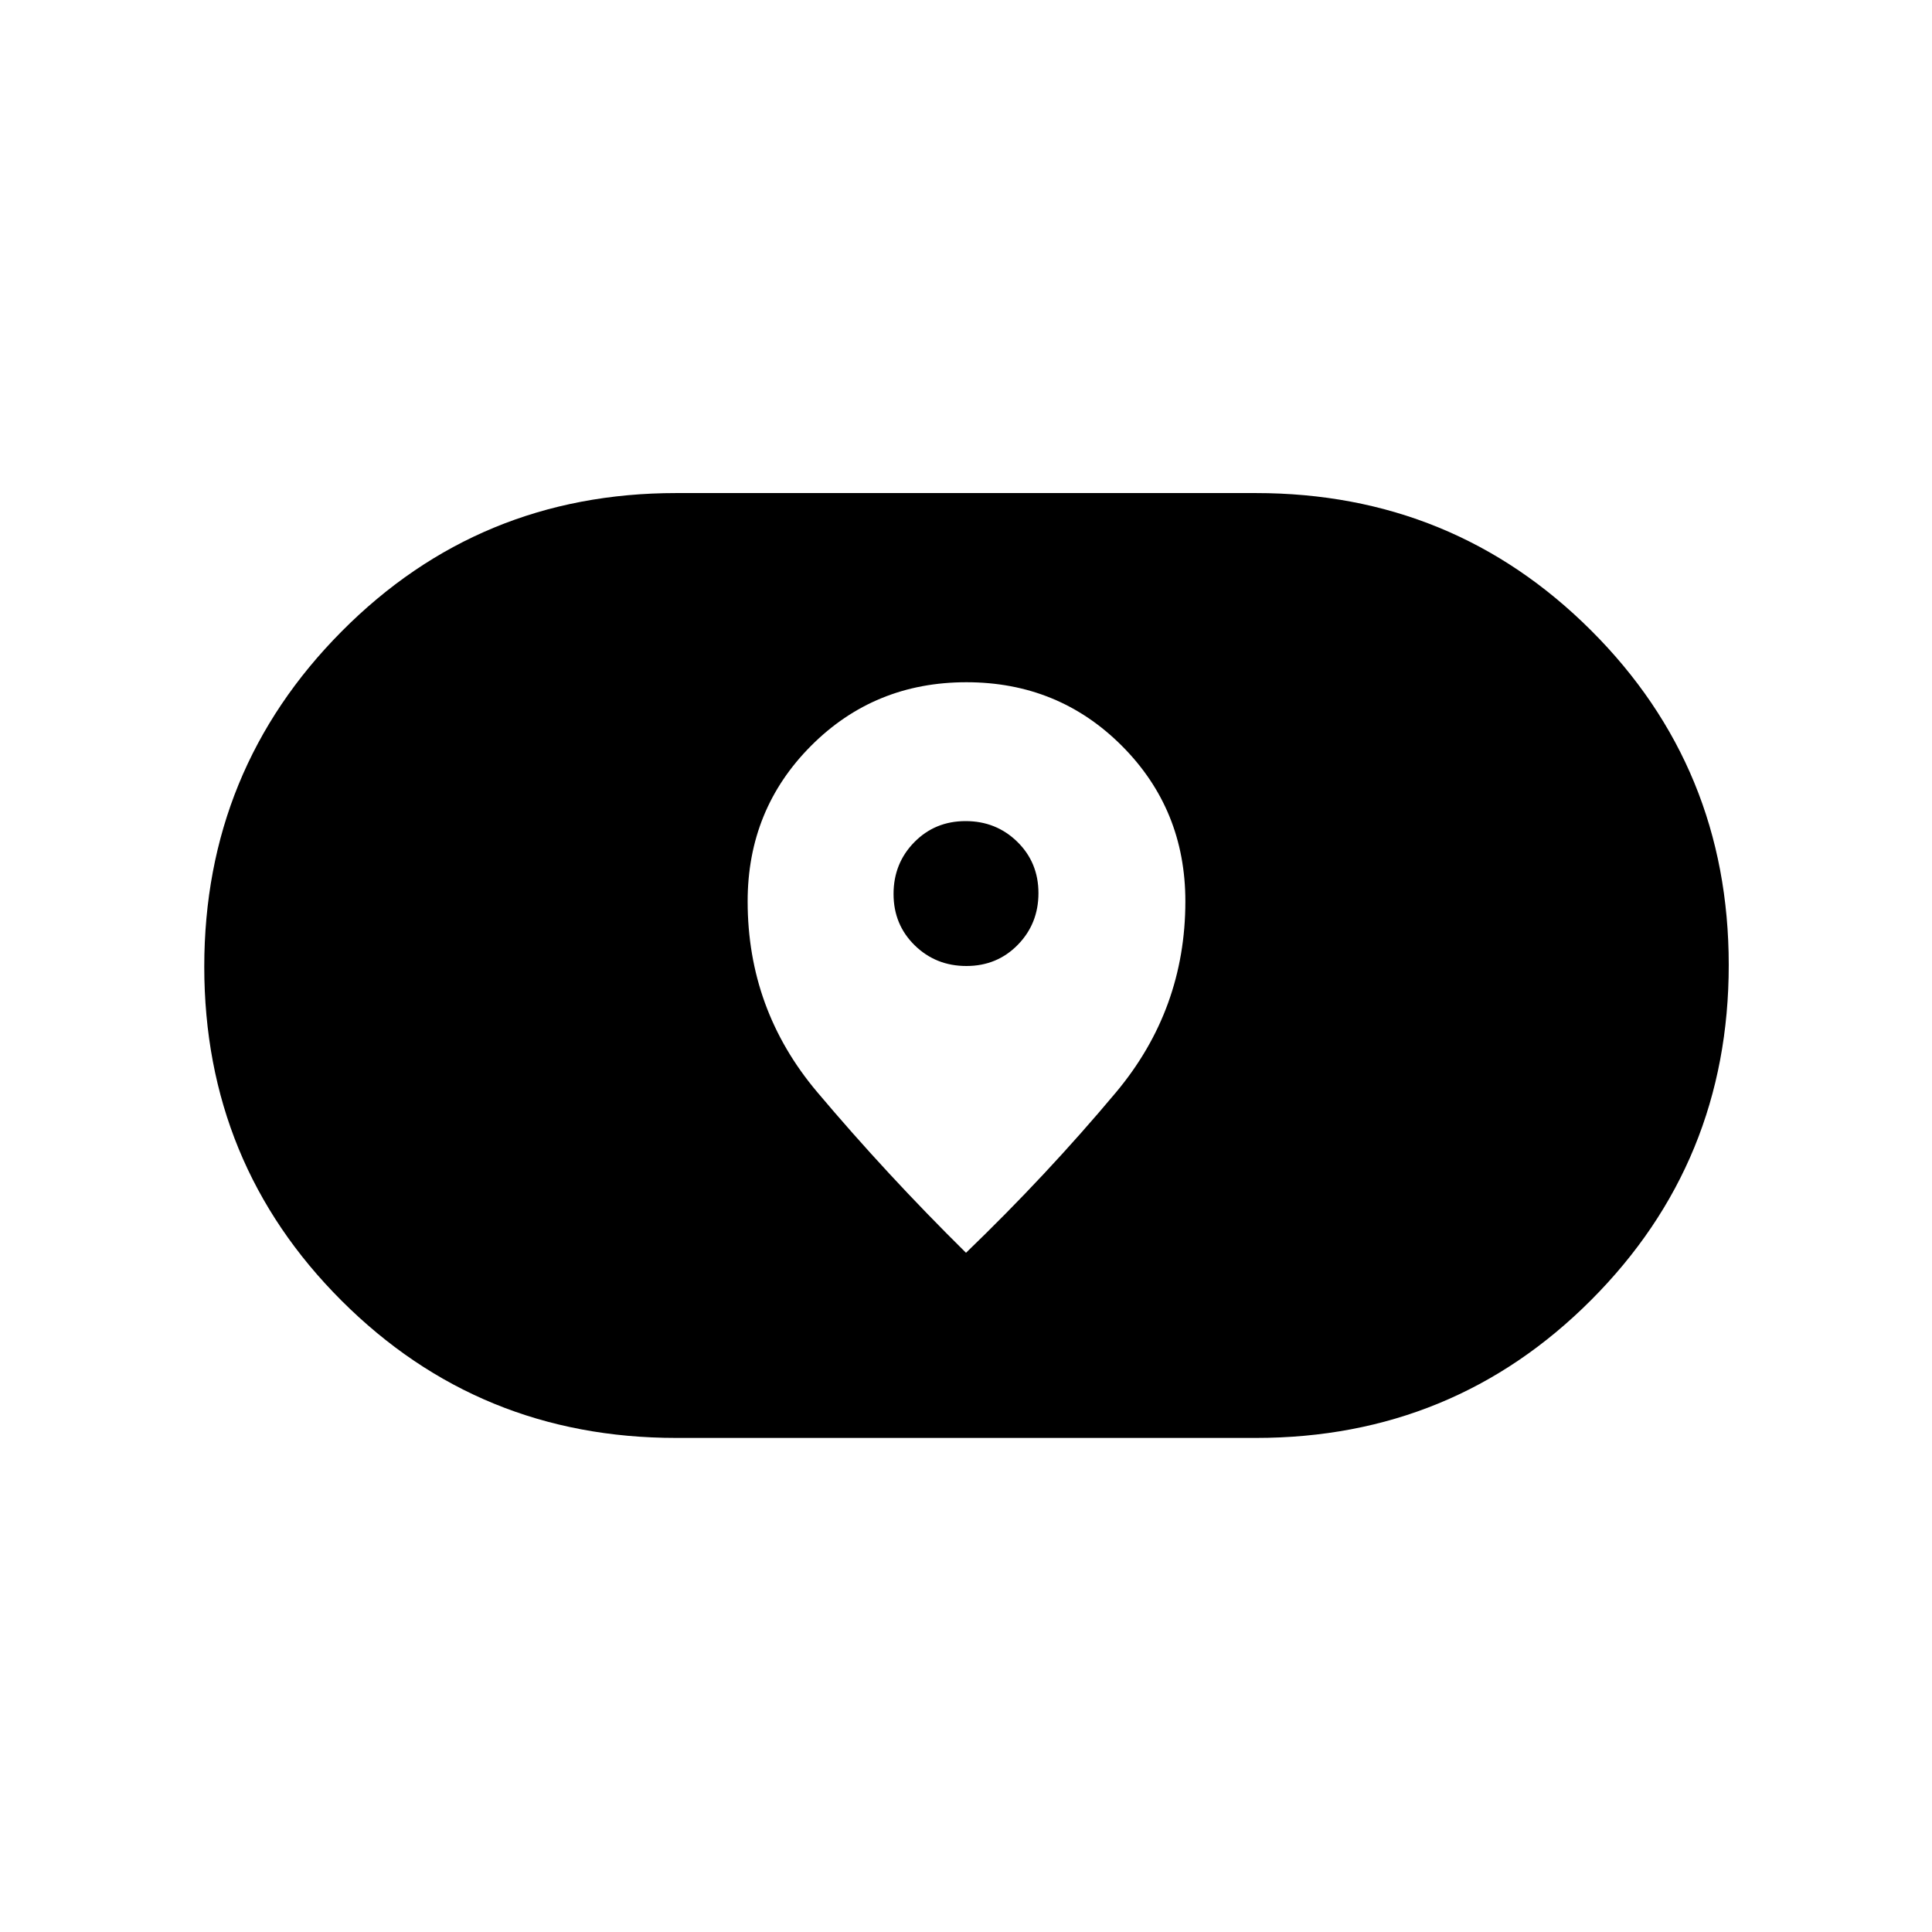 <svg xmlns="http://www.w3.org/2000/svg" height="20" viewBox="0 -960 960 960" width="20"><path d="M336-245.5q-97.99 0-166.24-68.16-68.26-68.15-68.26-166 0-97.84 68.26-166.59Q238.01-715 336-715h288q98.2 0 166.6 68.26Q859-578.48 859-480.49T790.6-314q-68.4 68.5-166.6 68.5H336Zm35.5-266.64q0 53.78 34.5 94.71 34.5 40.93 74 79.93 40-38.5 74.5-79.68 34.5-41.18 34.5-94.96 0-45.66-31.55-77.26Q525.9-621 480.2-621T403-589.4q-31.5 31.6-31.5 77.26ZM480.21-480q-15.21 0-25.71-10.29t-10.5-25.5q0-15.21 10.29-25.71t25.5-10.5q15.21 0 25.71 10.29t10.5 25.5q0 15.21-10.29 25.71t-25.5 10.5Z"/></svg>